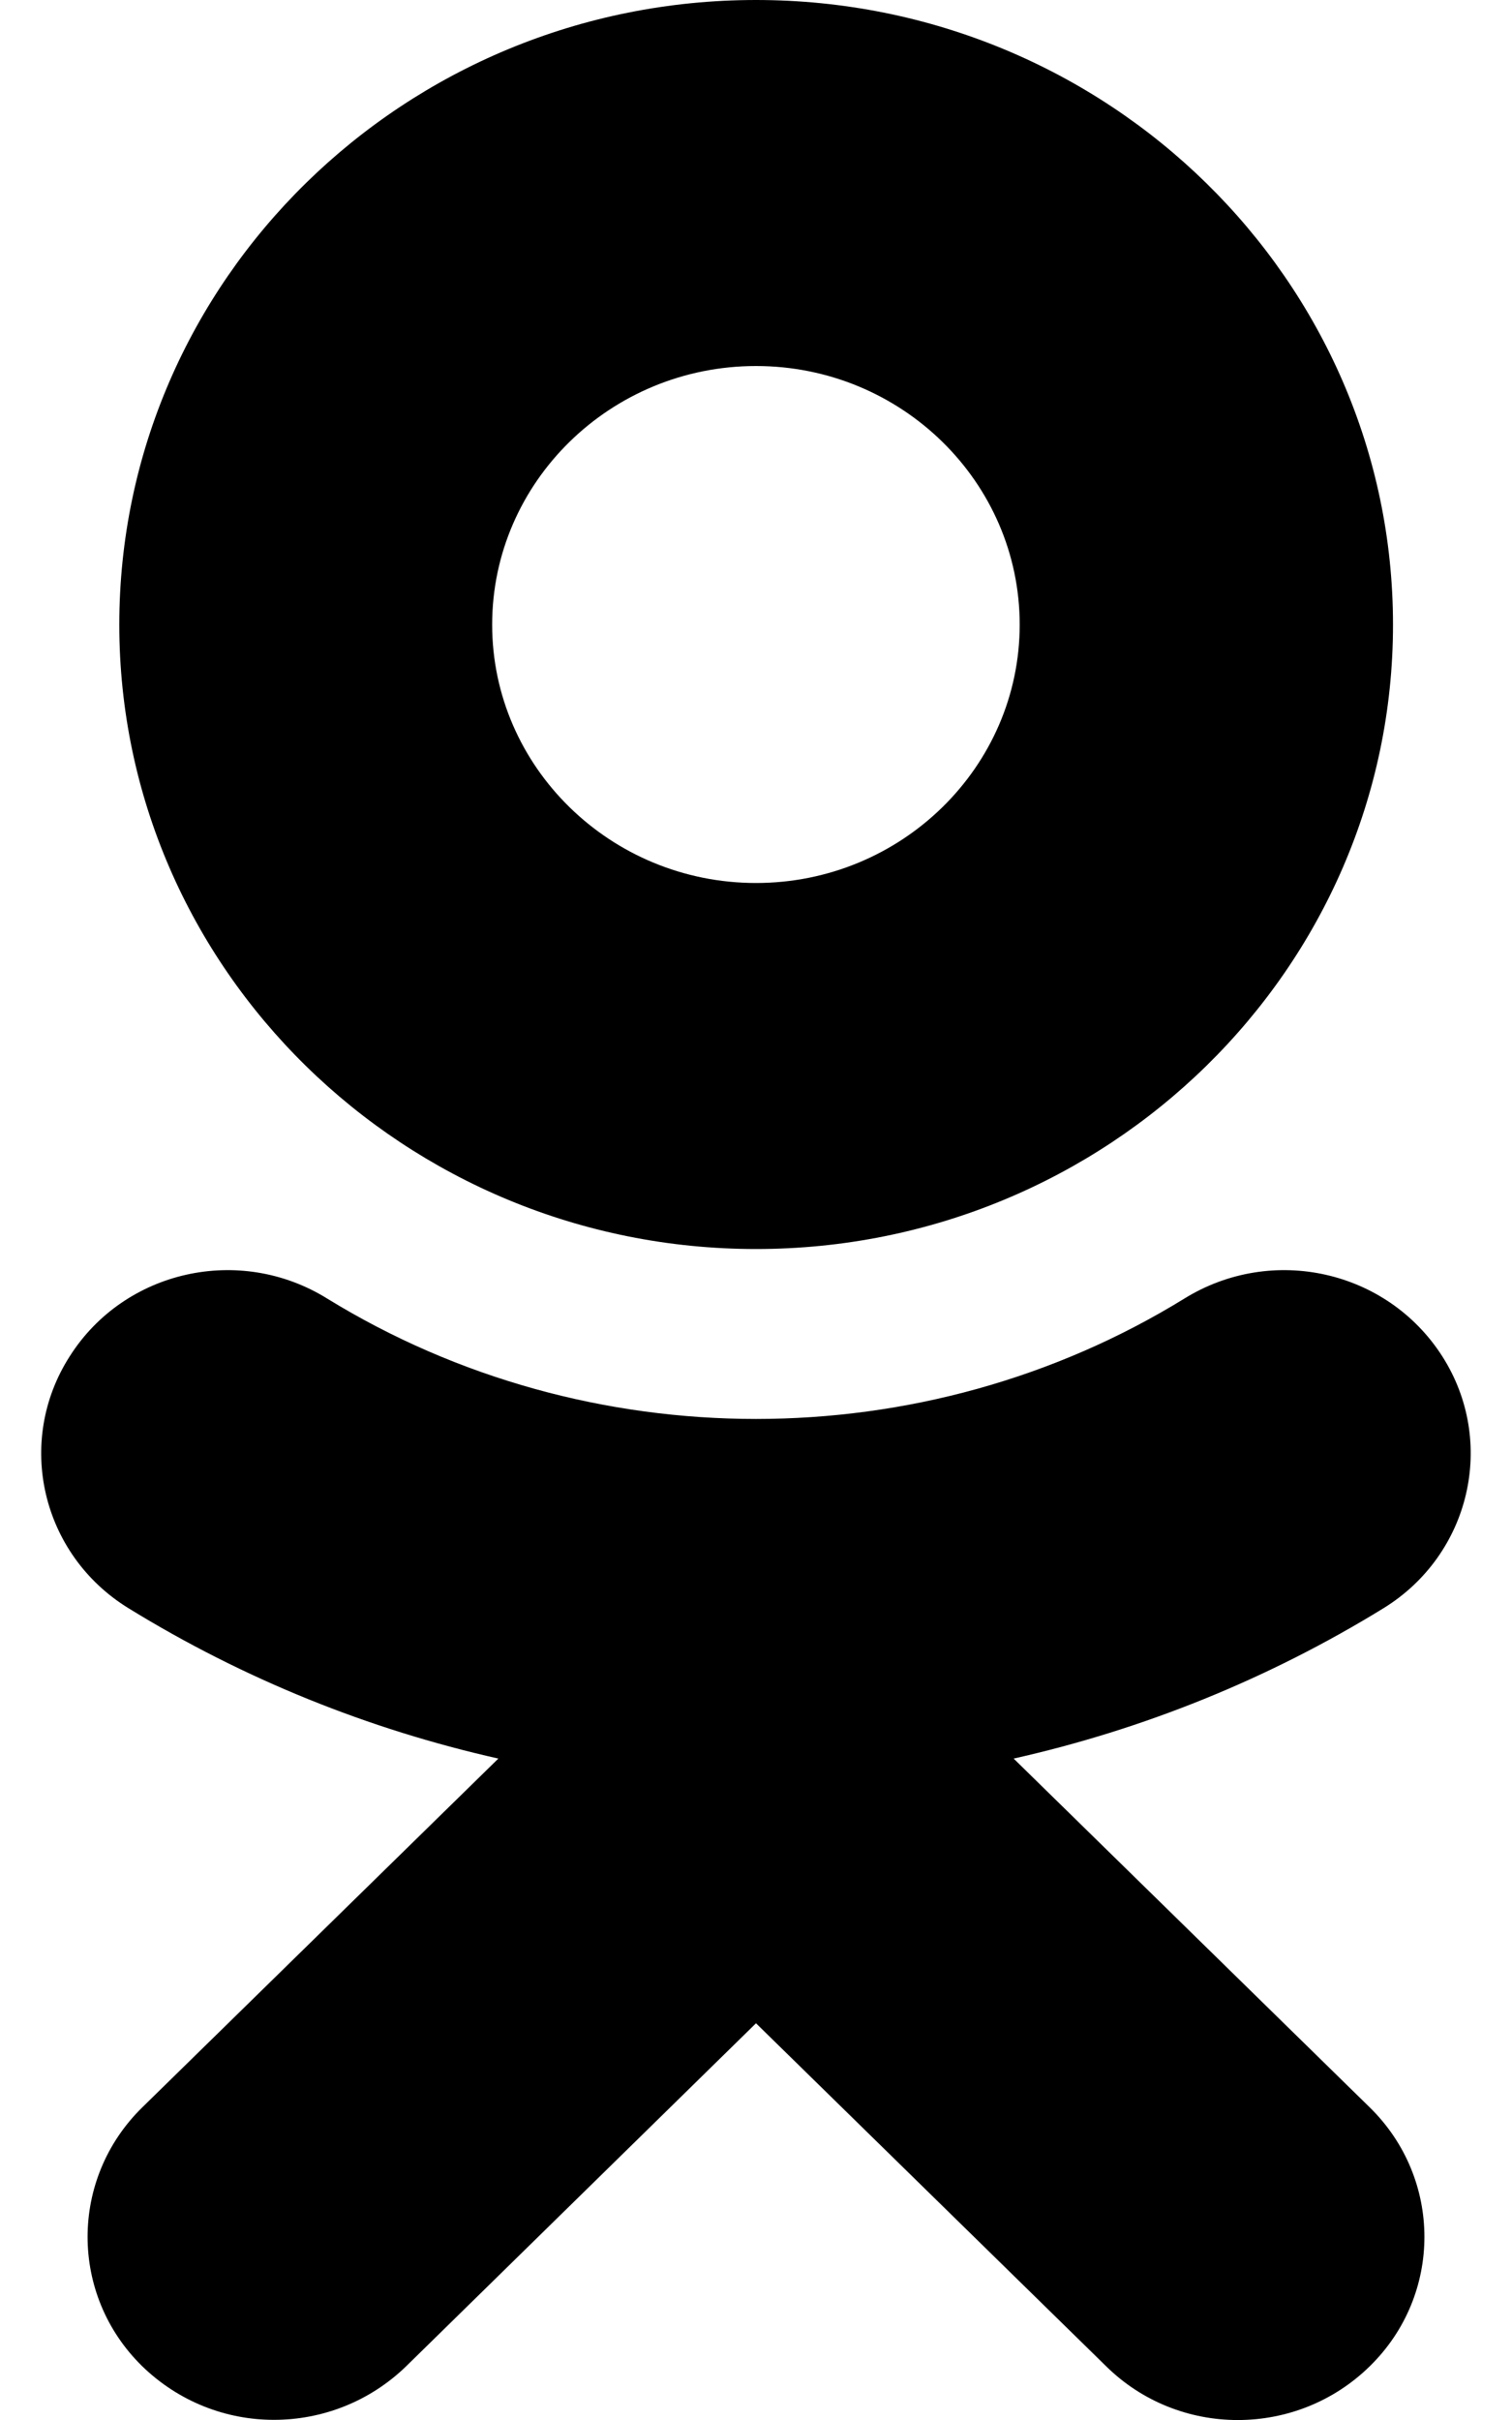 <svg viewBox="0 0 10 16" fill="none" xmlns="http://www.w3.org/2000/svg">
<path d="M5 2.42C5.962 2.42 6.744 3.187 6.744 4.13C6.744 5.071 5.962 5.838 5 5.838C4.038 5.838 3.255 5.071 3.255 4.13C3.255 3.187 4.038 2.42 5 2.42ZM5 8.258C7.324 8.258 9.213 6.406 9.213 4.13C9.213 1.852 7.324 0 5 0C2.676 0 0.789 1.852 0.789 4.13C0.789 6.406 2.676 8.258 5 8.258ZM6.704 11.627C7.562 11.434 8.387 11.102 9.15 10.633C9.726 10.278 9.9 9.531 9.538 8.966C9.173 8.397 8.414 8.227 7.834 8.585C6.11 9.647 3.89 9.647 2.163 8.585C1.586 8.227 0.824 8.397 0.462 8.966C0.099 9.531 0.273 10.278 0.85 10.633C1.612 11.102 2.438 11.434 3.296 11.627L0.94 13.934C0.459 14.406 0.459 15.173 0.94 15.644C1.183 15.88 1.496 15.999 1.812 15.999C2.128 15.999 2.444 15.88 2.687 15.644L5 13.377L7.315 15.644C7.796 16.119 8.576 16.119 9.06 15.644C9.541 15.173 9.541 14.406 9.06 13.934L6.704 11.627Z" fill="currentColor"/>
</svg>
